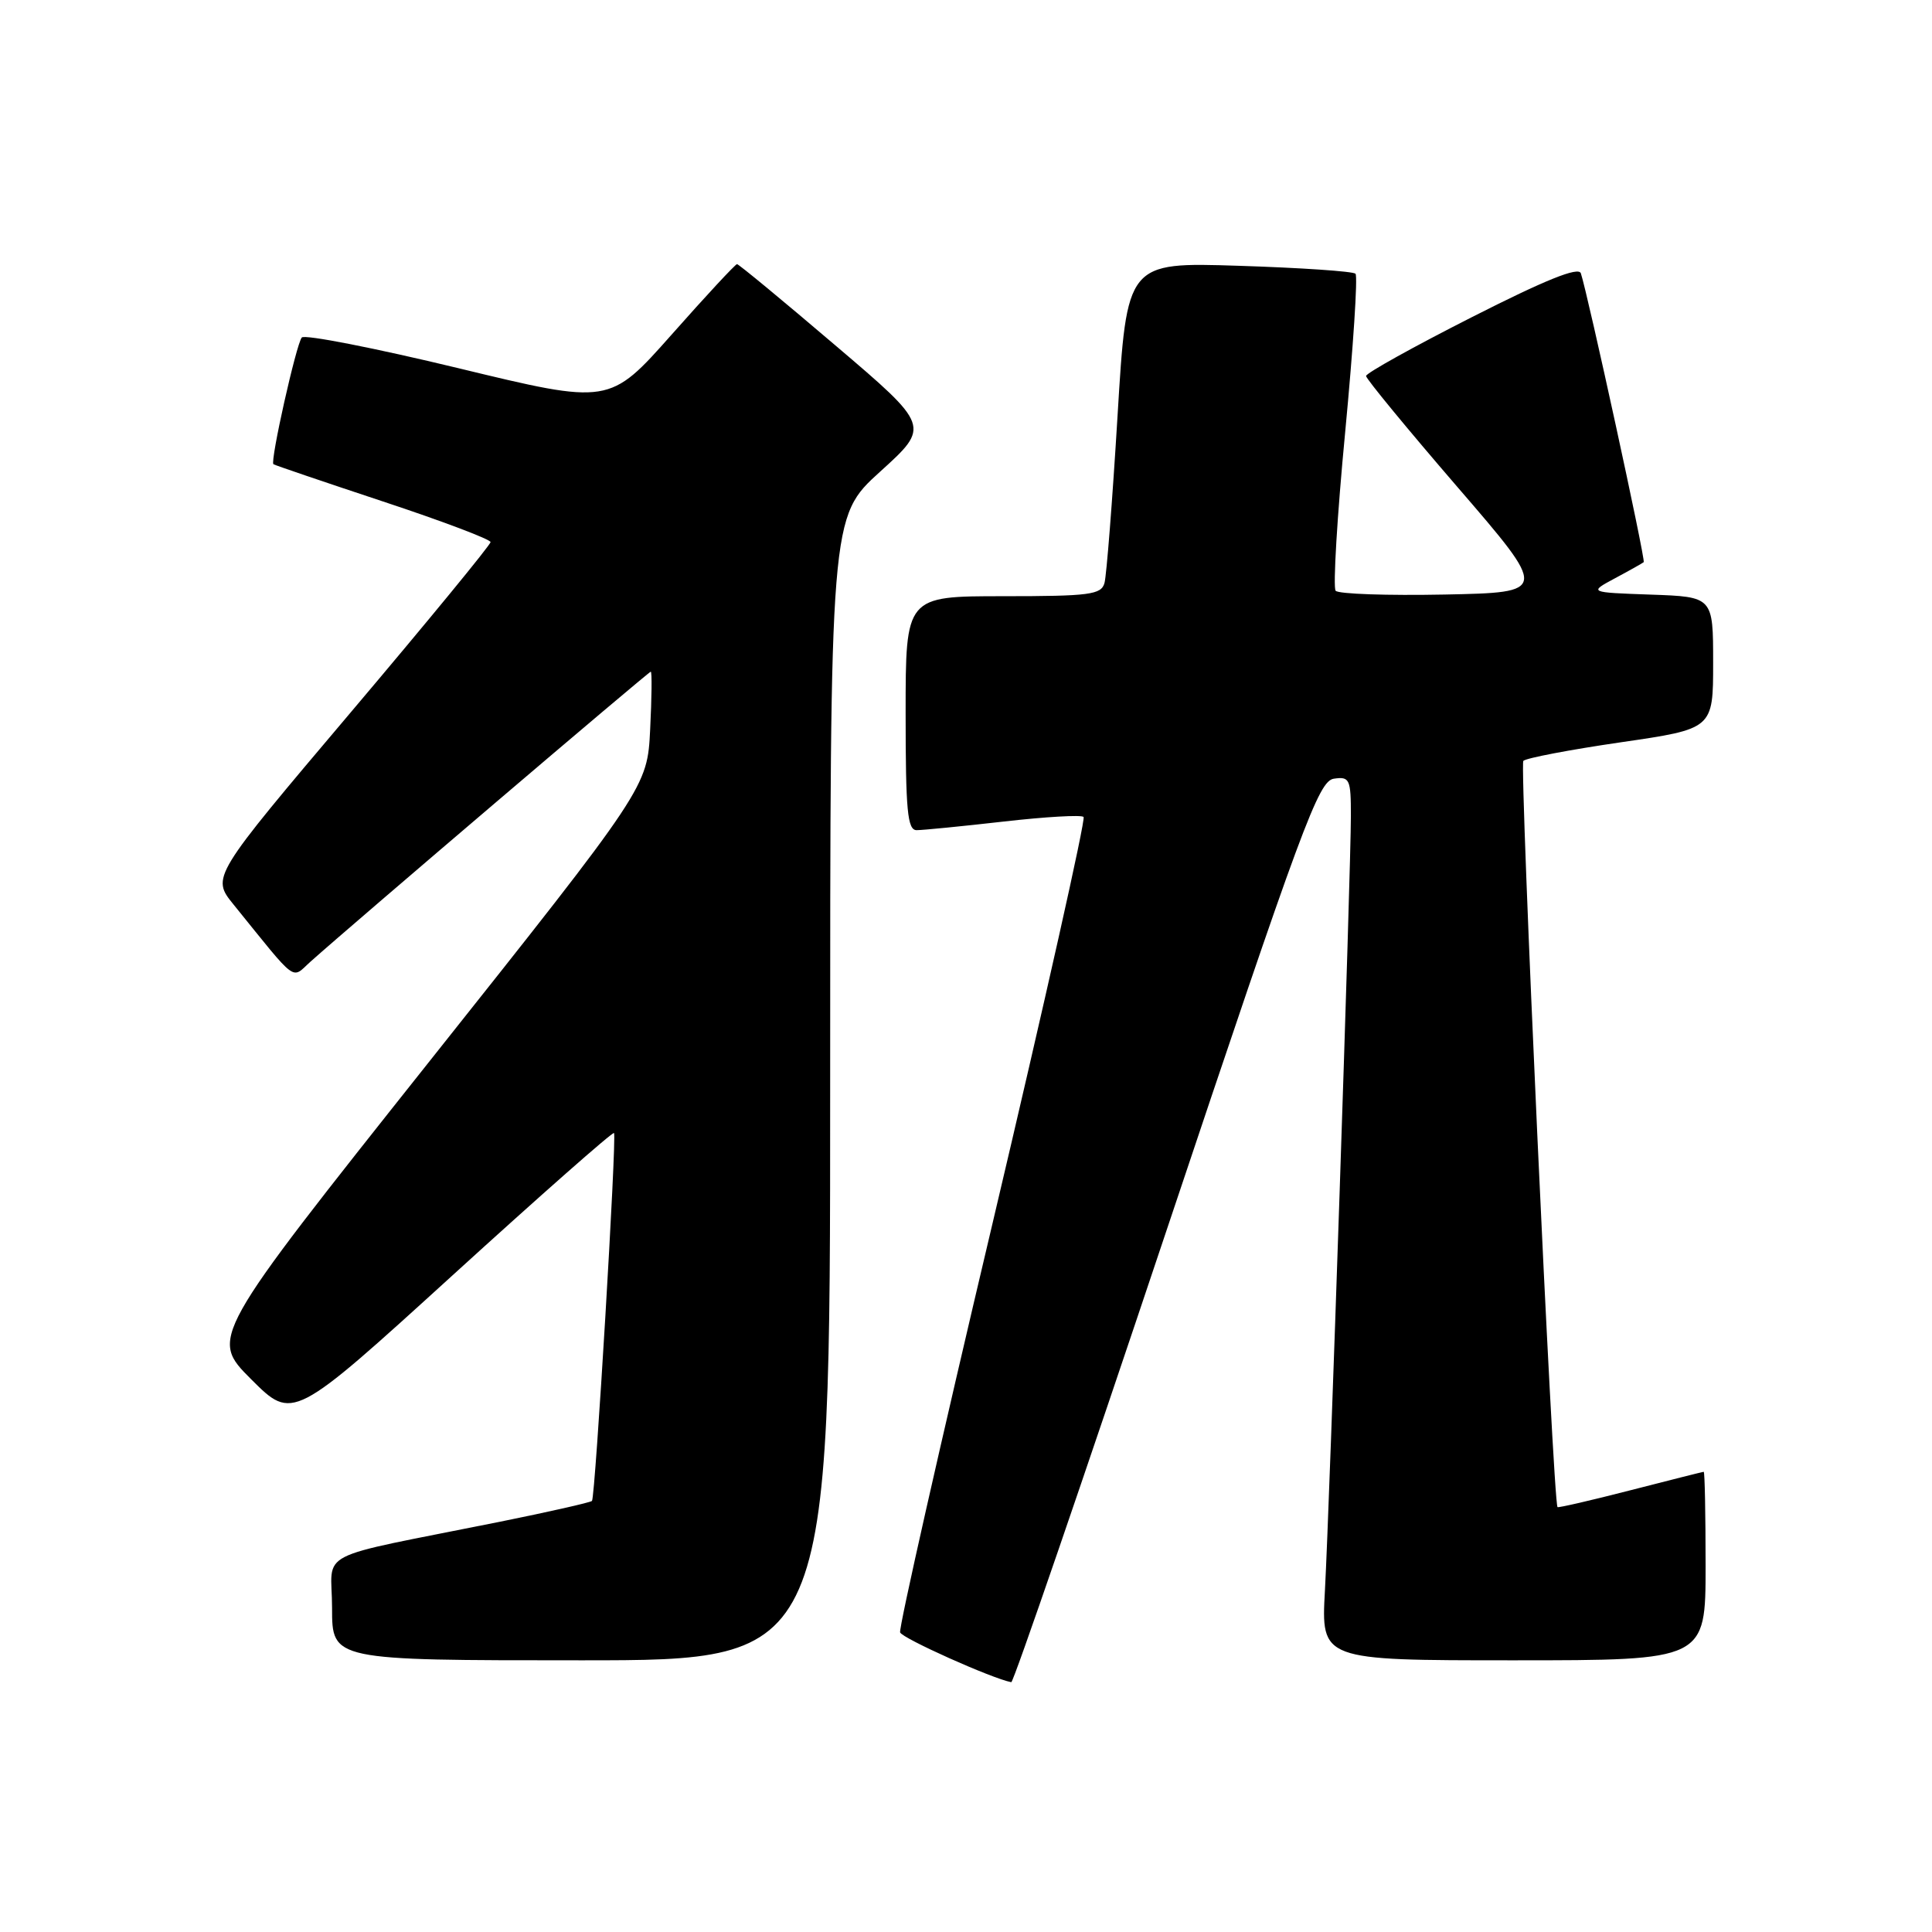 <?xml version="1.0" encoding="UTF-8" standalone="no"?>
<!DOCTYPE svg PUBLIC "-//W3C//DTD SVG 1.1//EN" "http://www.w3.org/Graphics/SVG/1.1/DTD/svg11.dtd" >
<svg xmlns="http://www.w3.org/2000/svg" xmlns:xlink="http://www.w3.org/1999/xlink" version="1.1" viewBox="0 0 256 256">
 <g >
 <path fill="currentColor"
d=" M 154.50 163.25 C 172.60 109.19 174.71 103.47 176.75 103.18 C 178.84 102.88 179.00 103.24 179.00 108.09 C 179.00 115.27 176.18 199.32 175.56 210.75 C 175.05 220.00 175.05 220.00 200.53 220.00 C 226.00 220.00 226.00 220.00 226.00 207.50 C 226.00 200.62 225.89 195.01 225.75 195.02 C 225.61 195.03 221.24 196.13 216.03 197.47 C 210.83 198.81 206.48 199.81 206.38 199.70 C 205.79 199.08 201.32 101.38 201.85 100.82 C 202.21 100.45 208.01 99.34 214.75 98.36 C 227.00 96.58 227.00 96.58 227.00 87.83 C 227.00 79.08 227.00 79.08 218.75 78.79 C 210.50 78.50 210.50 78.50 214.00 76.62 C 215.93 75.59 217.63 74.63 217.80 74.49 C 218.08 74.25 210.40 39.00 209.47 36.21 C 209.16 35.31 204.77 37.08 195.02 42.03 C 187.31 45.94 181.00 49.45 181.01 49.82 C 181.01 50.19 186.45 56.80 193.09 64.50 C 205.17 78.50 205.17 78.50 191.41 78.78 C 183.85 78.93 177.35 78.71 176.98 78.28 C 176.61 77.85 177.18 68.35 178.25 57.18 C 179.31 46.00 179.93 36.59 179.61 36.27 C 179.29 35.95 172.34 35.48 164.17 35.22 C 149.31 34.74 149.31 34.74 148.08 55.12 C 147.40 66.33 146.62 76.29 146.35 77.25 C 145.92 78.80 144.40 79.00 132.93 79.00 C 120.00 79.00 120.00 79.00 120.00 94.50 C 120.00 107.44 120.24 110.00 121.46 110.00 C 122.27 110.00 127.45 109.49 132.99 108.86 C 138.52 108.23 143.29 107.95 143.58 108.25 C 143.88 108.55 138.45 132.75 131.53 162.04 C 124.60 191.33 119.08 215.75 119.27 216.30 C 119.53 217.08 131.45 222.42 134.00 222.90 C 134.28 222.96 143.50 196.11 154.50 163.25 Z  M 110.00 144.25 C 110.00 68.50 110.00 68.50 116.63 62.49 C 123.27 56.47 123.27 56.47 110.66 45.74 C 103.73 39.83 97.88 35.00 97.66 35.00 C 97.44 35.00 93.55 39.19 89.01 44.32 C 80.75 53.63 80.75 53.63 60.71 48.78 C 49.69 46.12 40.36 44.29 39.99 44.72 C 39.26 45.56 35.77 61.14 36.23 61.51 C 36.38 61.63 42.91 63.85 50.75 66.45 C 58.59 69.04 65.00 71.47 65.00 71.83 C 65.00 72.20 56.67 82.34 46.50 94.36 C 28.00 116.22 28.00 116.22 30.95 119.86 C 39.58 130.52 38.54 129.75 41.16 127.41 C 46.90 122.28 85.95 89.00 86.23 89.00 C 86.40 89.00 86.36 92.44 86.15 96.65 C 85.77 104.31 85.77 104.31 56.78 140.79 C 27.80 177.28 27.80 177.28 33.29 182.77 C 38.79 188.26 38.79 188.26 59.94 169.01 C 71.57 158.42 81.21 149.92 81.36 150.13 C 81.74 150.64 78.88 198.41 78.44 198.88 C 78.24 199.08 72.78 200.32 66.29 201.63 C 41.04 206.71 44.00 205.19 44.00 213.07 C 44.00 220.00 44.00 220.00 77.00 220.00 C 110.00 220.00 110.00 220.00 110.00 144.25 Z "/>
</g>
</svg>
